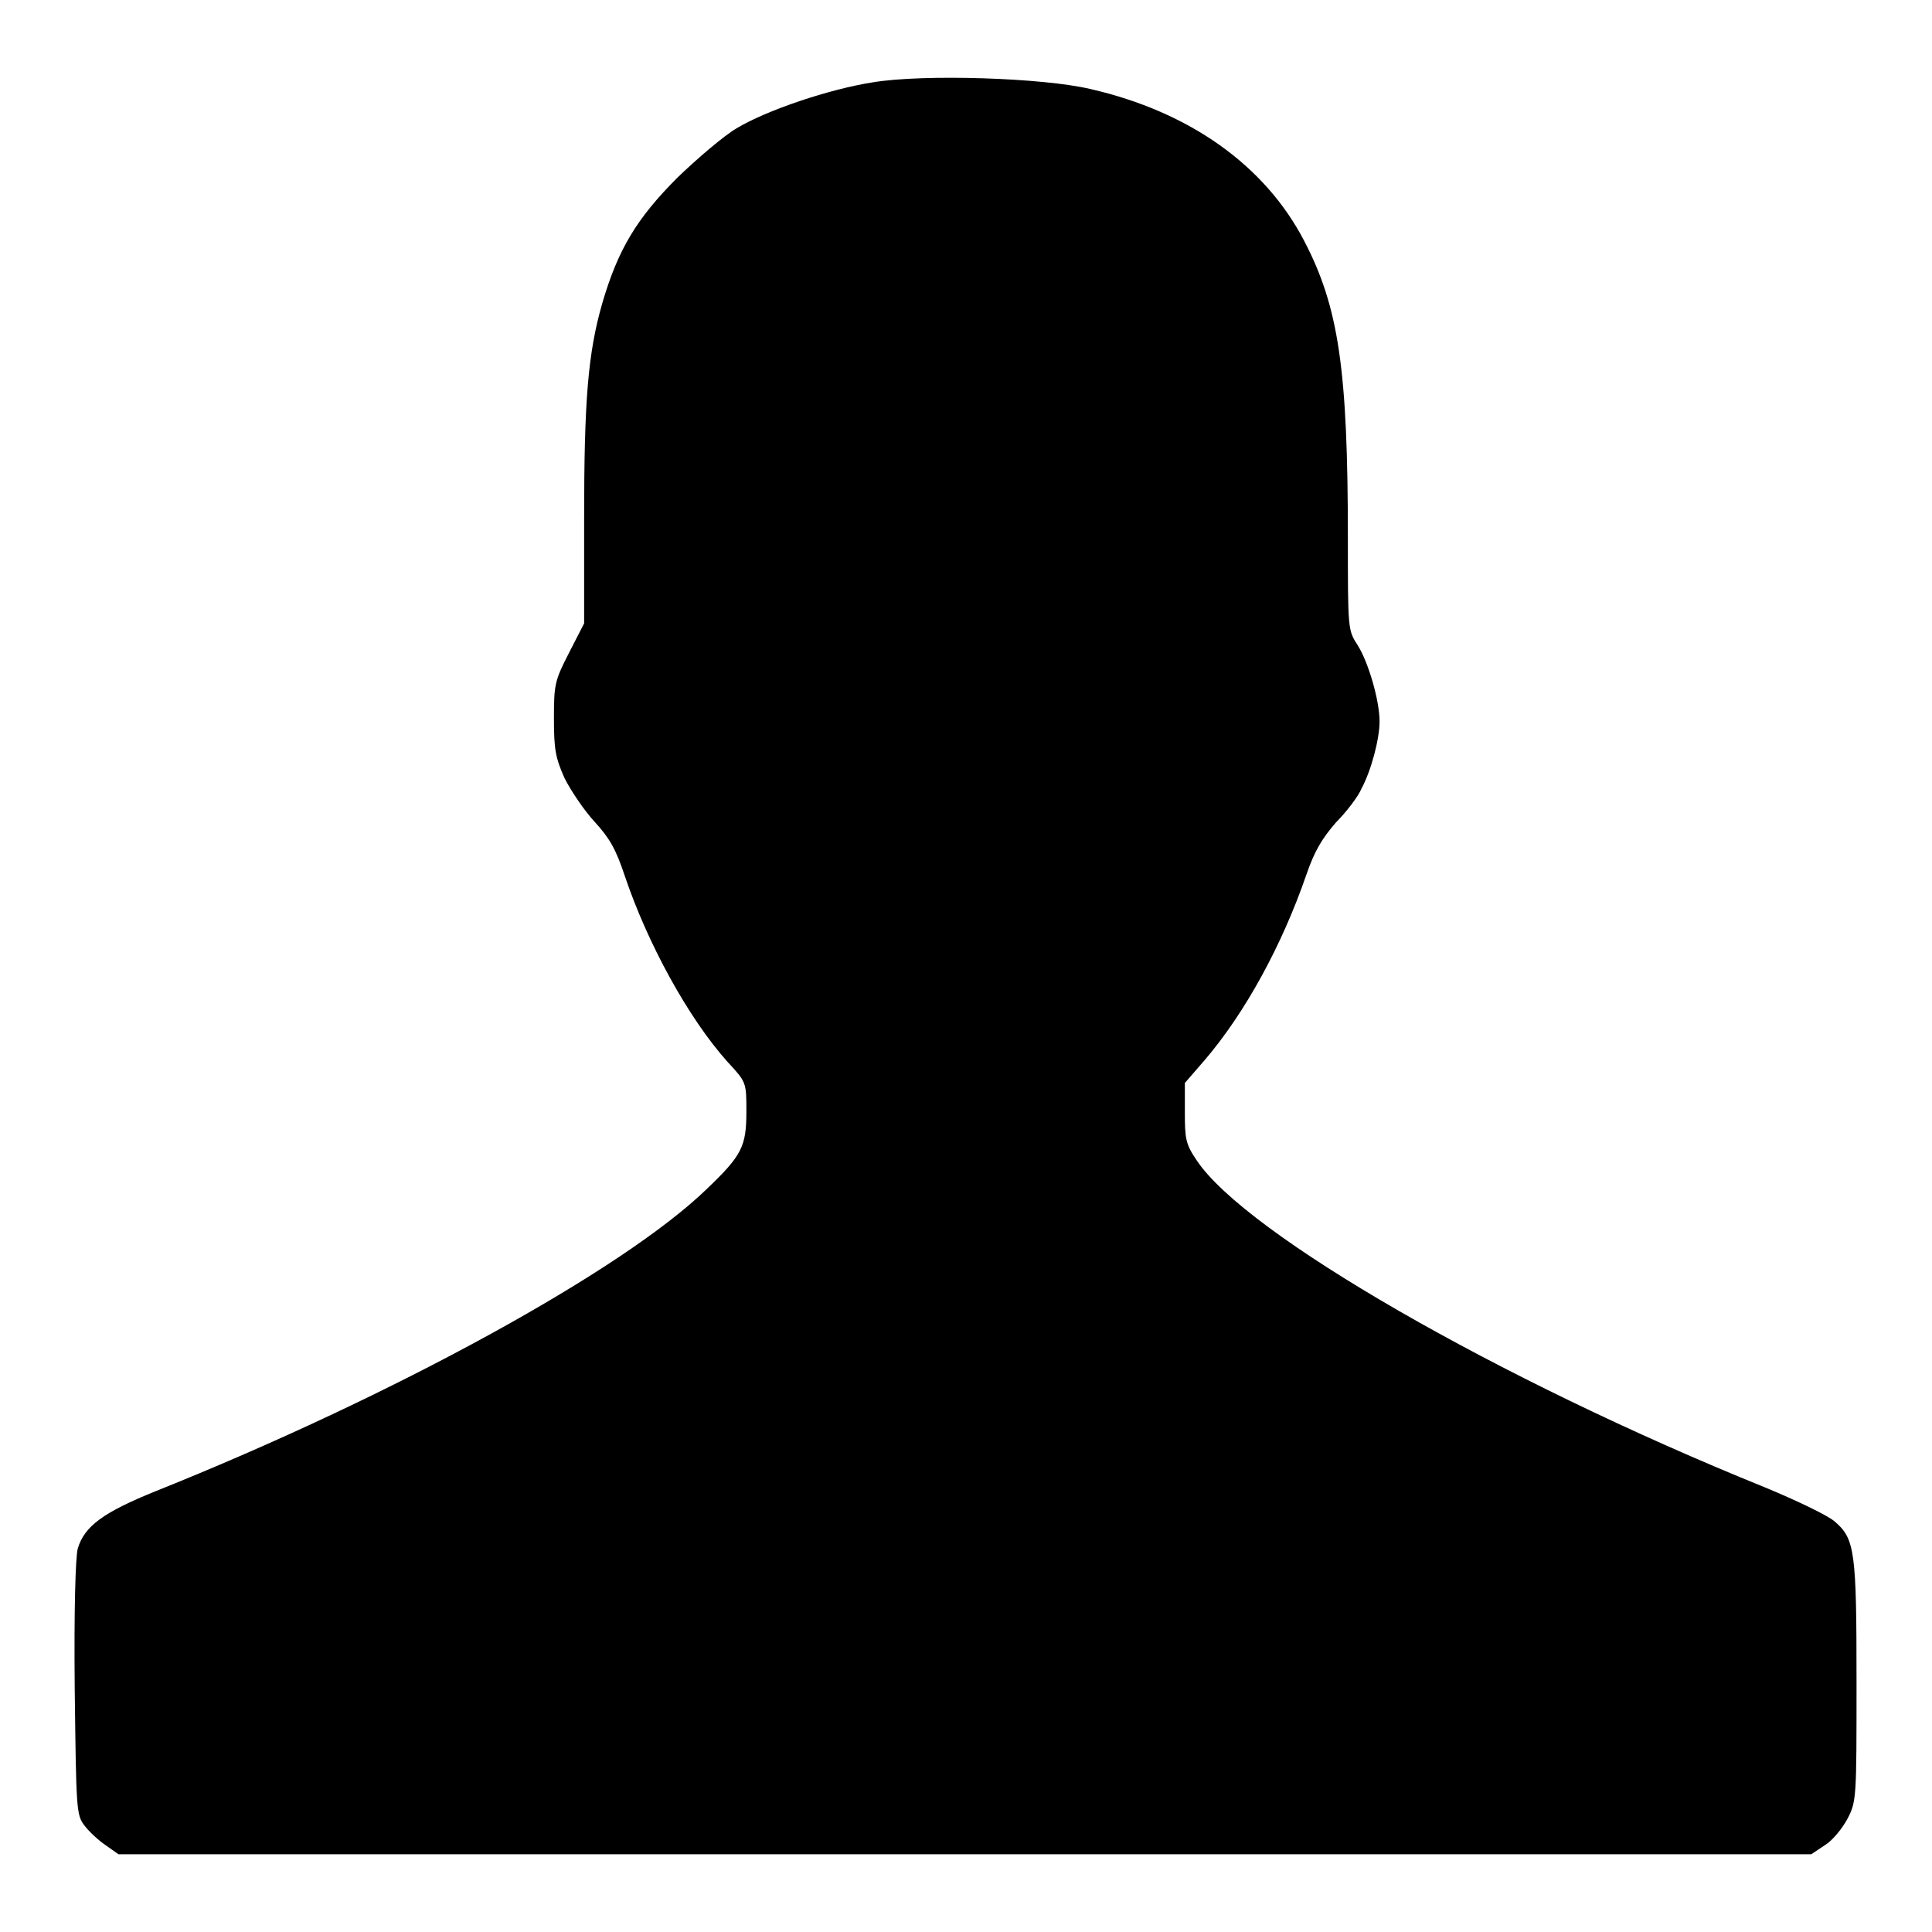 <?xml version="1.0" encoding="utf-8"?>
<!-- Svg Vector Icons : http://www.onlinewebfonts.com/icon -->
<!DOCTYPE svg PUBLIC "-//W3C//DTD SVG 1.1//EN" "http://www.w3.org/Graphics/SVG/1.1/DTD/svg11.dtd">
<svg version="1.1" xmlns="http://www.w3.org/2000/svg" xmlns:xlink="http://www.w3.org/1999/xlink" x="0px" y="0px" viewBox="0 0 256 256" enable-background="new 0 0 256 256" xml:space="preserve">
<g><g><g><path fill="#000000" d="M115.7,10.9c-5.8,0.9-14.1,3.7-18.1,6.1c-1.7,1-5.2,4-7.8,6.5c-5.4,5.4-7.9,9.5-10,16.7c-1.9,6.6-2.4,12.9-2.4,28.5v13.9l-2,3.9c-1.9,3.7-2,4.2-2,8.7c0,4.1,0.2,5.2,1.4,7.9c0.8,1.6,2.6,4.3,4,5.8c2,2.2,2.8,3.6,4,7.2c3,8.9,8.4,18.8,13.6,24.6c2.5,2.7,2.5,2.7,2.5,6.6c0,4.6-0.6,5.8-5.2,10.2c-11.1,10.8-41.6,27.5-73.1,40.1c-6.9,2.8-9.4,4.6-10.3,7.6c-0.3,1.2-0.5,8.1-0.4,18.5c0.2,16,0.2,16.8,1.3,18.2c0.6,0.8,1.9,2,2.8,2.6l1.7,1.2H128H240l1.8-1.2c1-0.6,2.3-2.2,3-3.5c1.2-2.3,1.2-2.8,1.2-18.1c0-17.3-0.2-19-2.9-21.3c-0.9-0.8-5.1-2.8-9.2-4.5c-35.6-14.4-68.8-33.6-75.3-43.3c-1.5-2.2-1.6-2.9-1.6-6.4v-3.9l2.6-3c5.4-6.3,10.3-15.3,13.5-24.6c1.1-3.2,2.1-4.8,3.9-6.9c1.4-1.4,3-3.5,3.4-4.5c1.3-2.4,2.4-6.6,2.4-8.9c0-2.8-1.5-7.9-2.9-10.1c-1.3-2-1.3-2.1-1.3-14.2c0-22.3-1.2-30.6-5.8-39.4c-5.2-10-15.2-17.1-28.3-20.1C138.2,10.3,122.4,9.8,115.7,10.9z"/></g></g></g>
</svg>
